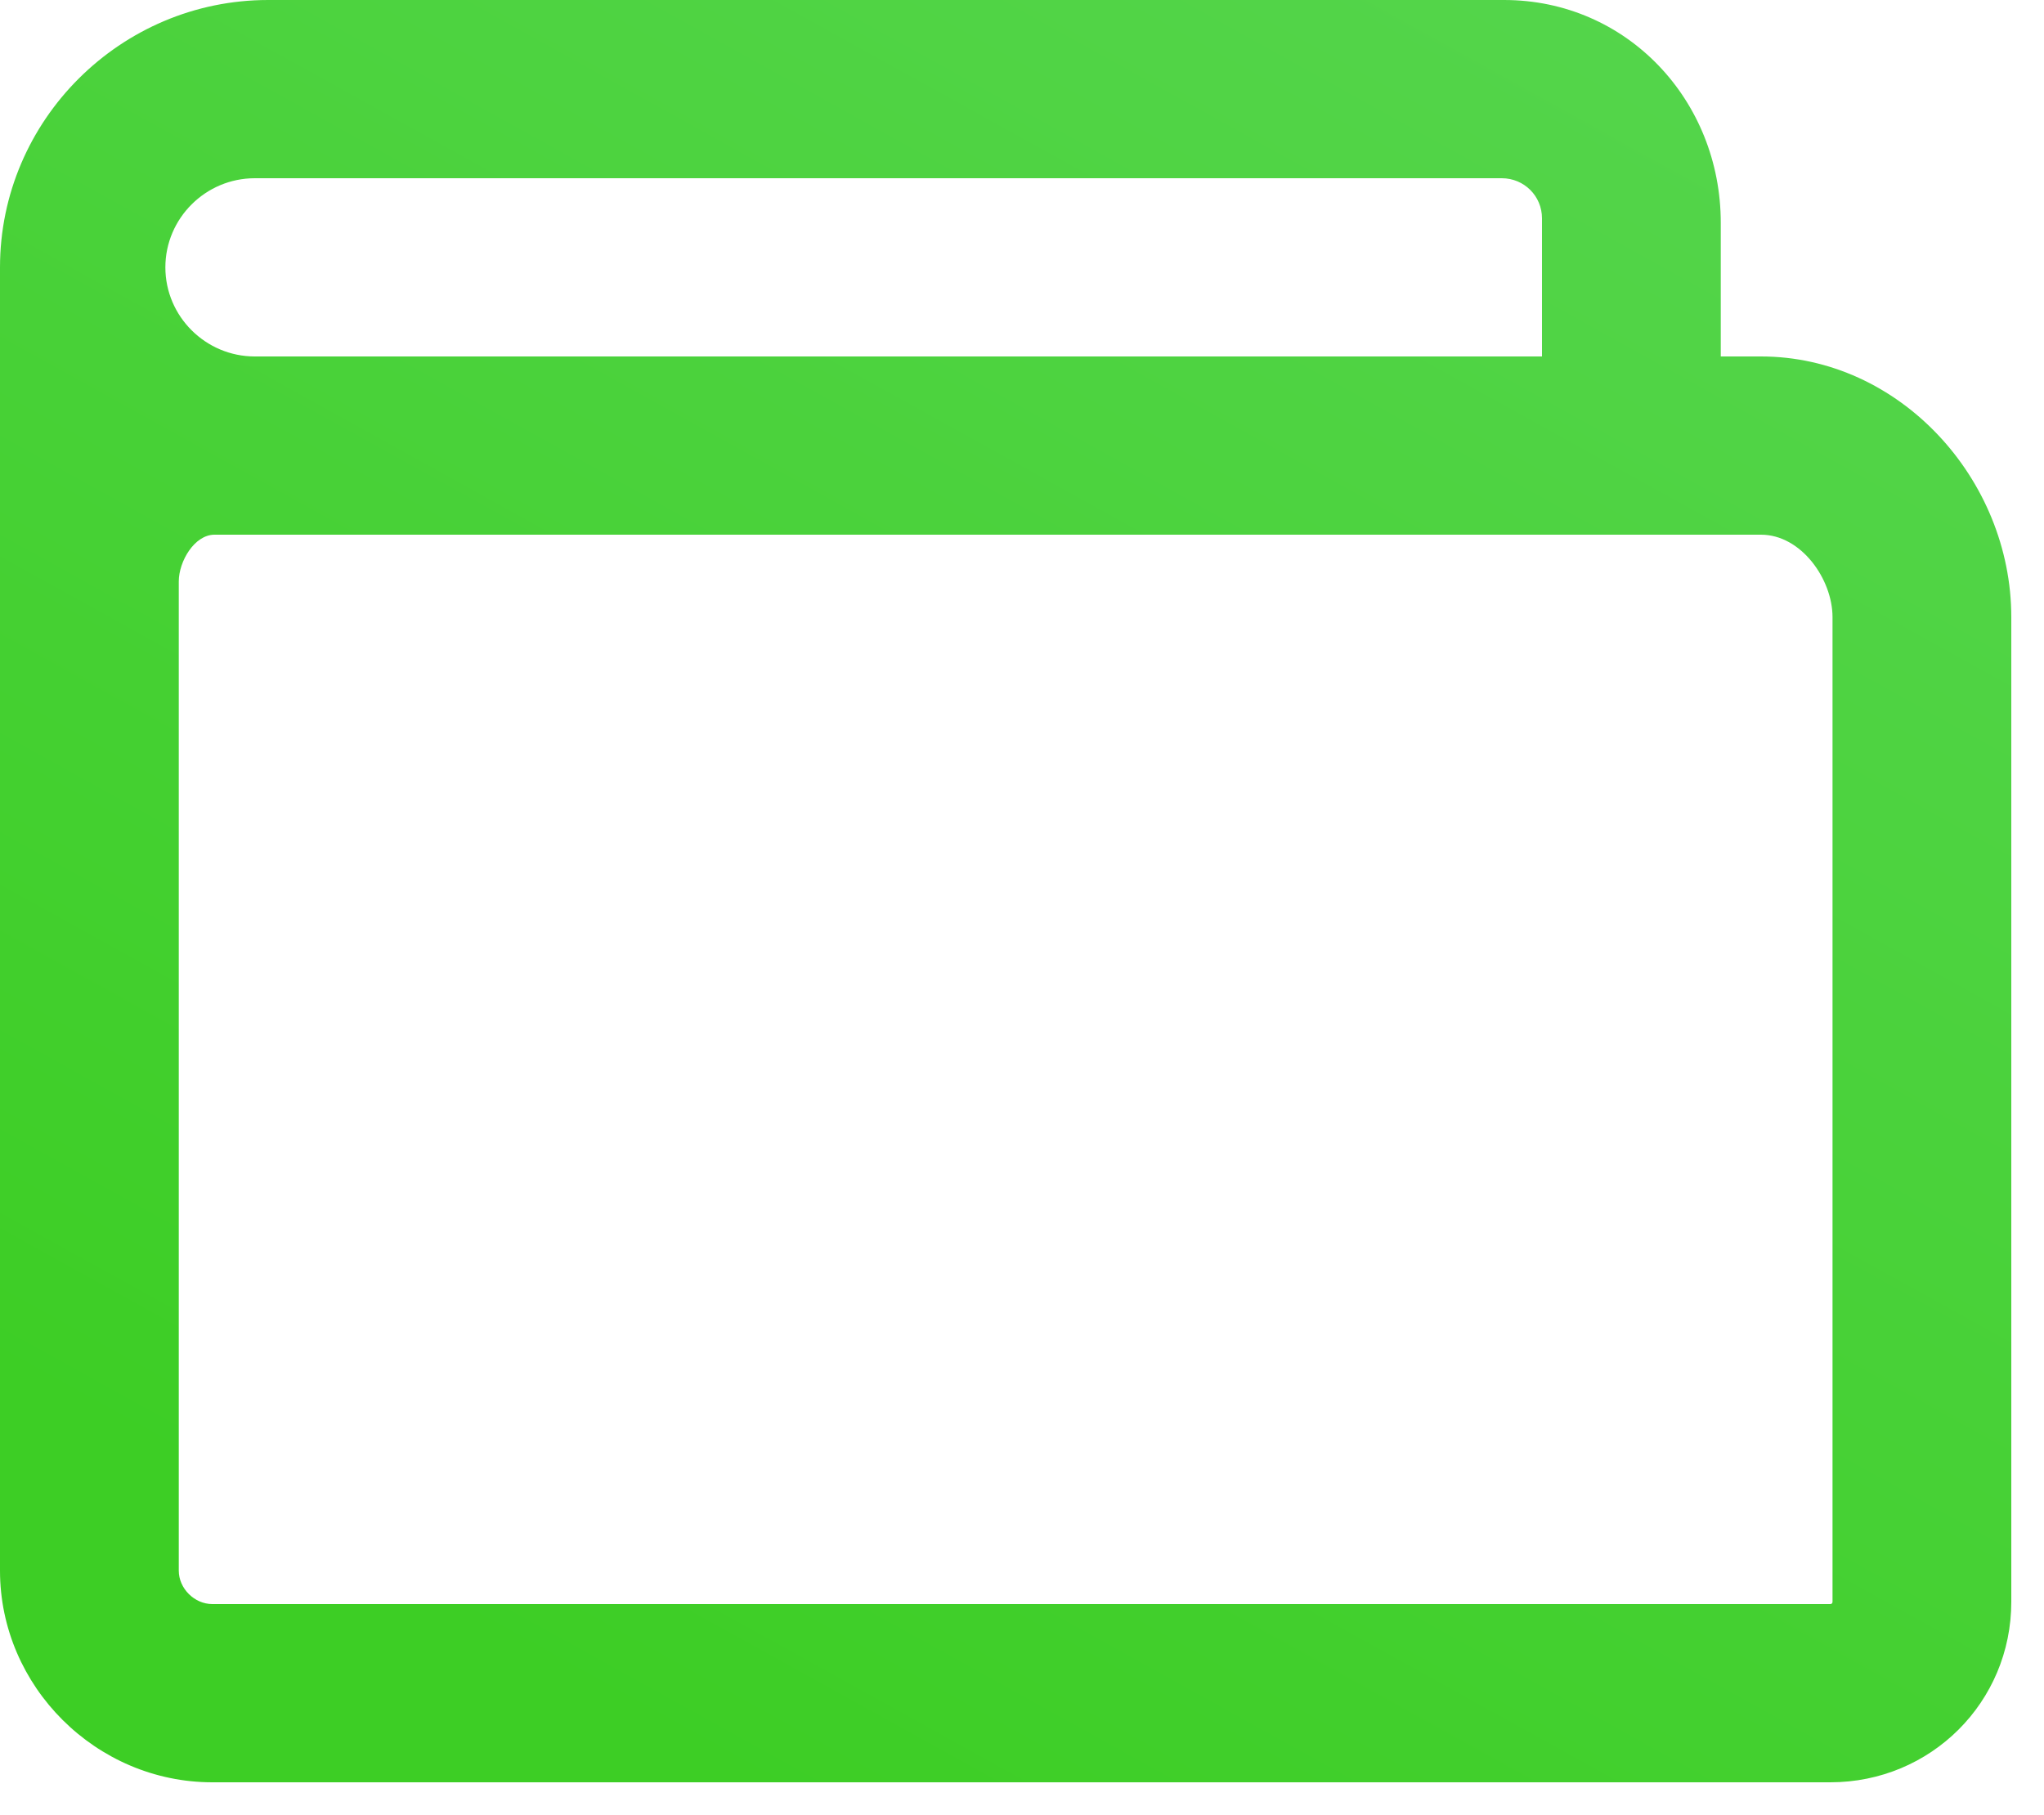 <svg width="125" height="111" viewBox="0 0 125 111" fill="none" xmlns="http://www.w3.org/2000/svg">
<path d="M123 37.741V97.964C123 104.095 118.08 109 111.93 109H12.983C5.877 109 0 103.141 0 96.056V16.35C0 7.357 7.38 0 16.4 0H91.977C99.493 0 105.233 6.131 105.233 13.625V21.8H107.693C116.167 21.8 123 29.294 123 37.741ZM10.113 16.35C10.113 19.348 12.573 21.8 15.58 21.8H94.3V13.352C94.3 11.99 93.207 10.9 91.84 10.9H15.58C12.573 10.9 10.113 13.352 10.113 16.35ZM112.067 37.741C112.067 35.425 110.153 32.7 107.693 32.7H13.12C11.89 32.7 10.933 34.335 10.933 35.561V96.056C10.933 97.146 11.89 98.1 12.983 98.1H111.93C112.067 98.1 112.067 97.964 112.067 97.964V37.741Z" fill="url(#paint0_linear_3_14)"/>
<path d="M175.278 94.928L159 37.781H172.139L181.556 77.488H182.029L192.418 37.781H203.668L214.03 77.572H214.53L223.947 37.781H237.086L220.808 94.928H209.085L198.251 57.565H197.807L187.001 94.928H175.278Z" fill="url(#paint1_linear_3_14)"/>
<path d="M258.163 95.765C253.774 95.765 249.996 94.872 246.83 93.086C243.681 91.281 241.255 88.733 239.552 85.44C237.848 82.129 236.996 78.213 236.996 73.693C236.996 69.284 237.848 65.415 239.552 62.085C241.255 58.755 243.654 56.16 246.746 54.3C249.858 52.44 253.506 51.51 257.691 51.51C260.506 51.51 263.127 51.966 265.553 52.877C267.997 53.77 270.127 55.119 271.942 56.923C273.775 58.727 275.201 60.997 276.22 63.731C277.238 66.448 277.747 69.629 277.747 73.275V76.539H241.718V69.173H266.608C266.608 67.461 266.238 65.945 265.497 64.624C264.756 63.304 263.728 62.271 262.414 61.527C261.117 60.764 259.608 60.383 257.886 60.383C256.089 60.383 254.497 60.802 253.108 61.639C251.737 62.457 250.663 63.564 249.885 64.959C249.107 66.336 248.709 67.871 248.691 69.563V76.567C248.691 78.688 249.08 80.52 249.857 82.064C250.654 83.608 251.774 84.799 253.219 85.636C254.663 86.473 256.376 86.891 258.358 86.891C259.673 86.891 260.876 86.705 261.969 86.333C263.062 85.961 263.997 85.403 264.775 84.659C265.553 83.915 266.145 83.004 266.553 81.925L277.497 82.65C276.942 85.292 275.803 87.598 274.081 89.57C272.377 91.523 270.173 93.049 267.469 94.146C264.784 95.225 261.682 95.765 258.163 95.765Z" fill="url(#paint2_linear_3_14)"/>
<path d="M285.692 94.928V37.781H297.526V59.267H297.887C298.406 58.114 299.156 56.942 300.137 55.751C301.137 54.542 302.434 53.538 304.026 52.738C305.637 51.919 307.637 51.51 310.026 51.51C313.138 51.51 316.008 52.328 318.638 53.965C321.268 55.584 323.369 58.03 324.944 61.304C326.518 64.559 327.305 68.642 327.305 73.553C327.305 78.334 326.536 82.371 324.999 85.664C323.481 88.938 321.406 91.421 318.777 93.114C316.165 94.788 313.239 95.625 309.999 95.625C307.702 95.625 305.748 95.244 304.137 94.481C302.545 93.718 301.239 92.76 300.22 91.607C299.202 90.435 298.424 89.254 297.887 88.063H297.359V94.928H285.692ZM297.276 73.498C297.276 76.046 297.628 78.269 298.332 80.167C299.035 82.064 300.054 83.543 301.387 84.603C302.721 85.645 304.341 86.166 306.248 86.166C308.174 86.166 309.804 85.636 311.138 84.575C312.471 83.496 313.48 82.008 314.165 80.111C314.869 78.195 315.221 75.99 315.221 73.498C315.221 71.024 314.878 68.847 314.193 66.968C313.508 65.09 312.499 63.62 311.165 62.56C309.832 61.499 308.193 60.969 306.248 60.969C304.322 60.969 302.693 61.481 301.359 62.504C300.045 63.527 299.035 64.978 298.332 66.857C297.628 68.736 297.276 70.949 297.276 73.498Z" fill="url(#paint3_linear_3_14)"/>
<path d="M356.118 95.709C351.97 95.709 348.275 94.993 345.035 93.56C341.812 92.109 339.266 90.119 337.395 87.589C335.544 85.04 334.59 82.101 334.534 78.772H346.646C346.72 80.167 347.174 81.394 348.007 82.455C348.859 83.496 349.988 84.306 351.396 84.882C352.803 85.459 354.387 85.747 356.146 85.747C357.98 85.747 359.6 85.422 361.007 84.771C362.415 84.12 363.517 83.217 364.313 82.064C365.109 80.911 365.508 79.581 365.508 78.074C365.508 76.549 365.082 75.2 364.23 74.028C363.396 72.837 362.193 71.907 360.618 71.237C359.063 70.568 357.211 70.233 355.063 70.233H349.757V61.36H355.063C356.878 61.36 358.48 61.044 359.868 60.411C361.276 59.779 362.369 58.904 363.146 57.788C363.924 56.653 364.313 55.333 364.313 53.826C364.313 52.393 363.97 51.138 363.285 50.059C362.619 48.961 361.674 48.106 360.452 47.492C359.248 46.878 357.841 46.571 356.229 46.571C354.6 46.571 353.109 46.868 351.757 47.464C350.405 48.041 349.322 48.868 348.507 49.947C347.692 51.026 347.257 52.291 347.201 53.742H335.673C335.729 50.45 336.664 47.547 338.479 45.036C340.294 42.525 342.738 40.562 345.812 39.149C348.905 37.716 352.396 37 356.285 37C360.211 37 363.646 37.716 366.591 39.149C369.535 40.581 371.823 42.516 373.452 44.953C375.101 47.371 375.915 50.087 375.897 53.1C375.915 56.3 374.925 58.969 372.924 61.109C370.943 63.248 368.36 64.606 365.174 65.183V65.629C369.36 66.168 372.545 67.629 374.73 70.01C376.934 72.372 378.027 75.33 378.008 78.883C378.027 82.138 377.091 85.031 375.202 87.561C373.332 90.091 370.749 92.081 367.452 93.532C364.156 94.983 360.378 95.709 356.118 95.709Z" fill="url(#paint4_linear_3_14)"/>
<path d="M404.87 111V52.068H416.537V59.267H417.065C417.584 58.114 418.334 56.942 419.315 55.751C420.315 54.542 421.611 53.538 423.204 52.738C424.815 51.919 426.815 51.51 429.204 51.51C432.316 51.51 435.186 52.328 437.816 53.965C440.445 55.584 442.547 58.03 444.122 61.304C445.696 64.559 446.483 68.642 446.483 73.553C446.483 78.334 445.714 82.371 444.177 85.664C442.659 88.938 440.584 91.421 437.955 93.114C435.343 94.788 432.417 95.625 429.177 95.625C426.88 95.625 424.926 95.244 423.315 94.481C421.723 93.718 420.417 92.76 419.398 91.607C418.38 90.435 417.602 89.254 417.065 88.063H416.704V111H404.87ZM416.454 73.498C416.454 76.046 416.806 78.269 417.509 80.167C418.213 82.064 419.232 83.543 420.565 84.603C421.899 85.645 423.519 86.166 425.426 86.166C427.352 86.166 428.982 85.636 430.316 84.575C431.649 83.496 432.658 82.008 433.343 80.111C434.047 78.195 434.399 75.99 434.399 73.498C434.399 71.024 434.056 68.847 433.371 66.968C432.686 65.09 431.677 63.62 430.343 62.56C429.01 61.499 427.371 60.969 425.426 60.969C423.5 60.969 421.871 61.481 420.537 62.504C419.223 63.527 418.213 64.978 417.509 66.857C416.806 68.736 416.454 70.949 416.454 73.498Z" fill="url(#paint5_linear_3_14)"/>
<path d="M466.539 95.737C463.817 95.737 461.391 95.262 459.261 94.314C457.131 93.346 455.446 91.923 454.205 90.044C452.983 88.147 452.372 85.785 452.372 82.957C452.372 80.576 452.807 78.576 453.677 76.958C454.548 75.339 455.733 74.037 457.233 73.051C458.733 72.065 460.437 71.321 462.344 70.819C464.27 70.317 466.289 69.963 468.4 69.759C470.882 69.498 472.882 69.256 474.4 69.033C475.919 68.791 477.021 68.438 477.706 67.973C478.391 67.508 478.734 66.82 478.734 65.908V65.741C478.734 63.973 478.178 62.606 477.067 61.639C475.975 60.671 474.419 60.188 472.4 60.188C470.271 60.188 468.576 60.662 467.317 61.611C466.058 62.541 465.224 63.713 464.817 65.127L453.872 64.234C454.428 61.63 455.52 59.379 457.15 57.481C458.78 55.565 460.881 54.096 463.456 53.072C466.048 52.031 469.048 51.51 472.456 51.51C474.826 51.51 477.095 51.789 479.262 52.347C481.447 52.905 483.382 53.77 485.068 54.942C486.771 56.114 488.114 57.621 489.095 59.462C490.077 61.285 490.568 63.471 490.568 66.02V94.928H479.345V88.984H479.012C478.327 90.323 477.41 91.505 476.262 92.528C475.113 93.532 473.734 94.323 472.123 94.9C470.511 95.458 468.65 95.737 466.539 95.737ZM469.928 87.533C471.669 87.533 473.206 87.189 474.539 86.501C475.873 85.794 476.919 84.845 477.678 83.655C478.438 82.464 478.817 81.115 478.817 79.609V75.06C478.447 75.302 477.938 75.525 477.289 75.73C476.66 75.916 475.947 76.093 475.15 76.26C474.354 76.409 473.558 76.549 472.762 76.679C471.965 76.79 471.243 76.893 470.595 76.986C469.206 77.19 467.993 77.516 466.956 77.962C465.919 78.409 465.113 79.013 464.539 79.776C463.965 80.52 463.678 81.45 463.678 82.566C463.678 84.185 464.261 85.422 465.428 86.278C466.613 87.115 468.113 87.533 469.928 87.533Z" fill="url(#paint6_linear_3_14)"/>
<path d="M505.527 111C504.027 111 502.619 110.879 501.304 110.637C500.008 110.414 498.934 110.126 498.082 109.772L500.749 100.899C502.138 101.327 503.388 101.559 504.499 101.597C505.628 101.634 506.601 101.373 507.416 100.815C508.249 100.257 508.925 99.308 509.443 97.969L510.138 96.155L494.832 52.068H507.277L516.11 83.543H516.555L525.472 52.068H538L521.416 99.56C520.62 101.866 519.536 103.875 518.166 105.587C516.814 107.317 515.101 108.647 513.027 109.577C510.953 110.526 508.453 111 505.527 111Z" fill="url(#paint7_linear_3_14)"/>
<defs>
<linearGradient id="paint0_linear_3_14" x1="33" y1="102.5" x2="169.19" y2="-143.205" gradientUnits="userSpaceOnUse">
<stop stop-color="#3DCE25"/>
<stop offset="1" stop-color="#72DE7D"/>
</linearGradient>
<linearGradient id="paint1_linear_3_14" x1="33" y1="102.5" x2="169.19" y2="-143.205" gradientUnits="userSpaceOnUse">
<stop stop-color="#3DCE25"/>
<stop offset="1" stop-color="#72DE7D"/>
</linearGradient>
<linearGradient id="paint2_linear_3_14" x1="33" y1="102.5" x2="169.19" y2="-143.205" gradientUnits="userSpaceOnUse">
<stop stop-color="#3DCE25"/>
<stop offset="1" stop-color="#72DE7D"/>
</linearGradient>
<linearGradient id="paint3_linear_3_14" x1="33" y1="102.5" x2="169.19" y2="-143.205" gradientUnits="userSpaceOnUse">
<stop stop-color="#3DCE25"/>
<stop offset="1" stop-color="#72DE7D"/>
</linearGradient>
<linearGradient id="paint4_linear_3_14" x1="33" y1="102.5" x2="169.19" y2="-143.205" gradientUnits="userSpaceOnUse">
<stop stop-color="#3DCE25"/>
<stop offset="1" stop-color="#72DE7D"/>
</linearGradient>
<linearGradient id="paint5_linear_3_14" x1="33" y1="102.5" x2="169.19" y2="-143.205" gradientUnits="userSpaceOnUse">
<stop stop-color="#3DCE25"/>
<stop offset="1" stop-color="#72DE7D"/>
</linearGradient>
<linearGradient id="paint6_linear_3_14" x1="33" y1="102.5" x2="169.19" y2="-143.205" gradientUnits="userSpaceOnUse">
<stop stop-color="#3DCE25"/>
<stop offset="1" stop-color="#72DE7D"/>
</linearGradient>
<linearGradient id="paint7_linear_3_14" x1="33" y1="102.5" x2="169.19" y2="-143.205" gradientUnits="userSpaceOnUse">
<stop stop-color="#3DCE25"/>
<stop offset="1" stop-color="#72DE7D"/>
</linearGradient>
</defs>
</svg>
